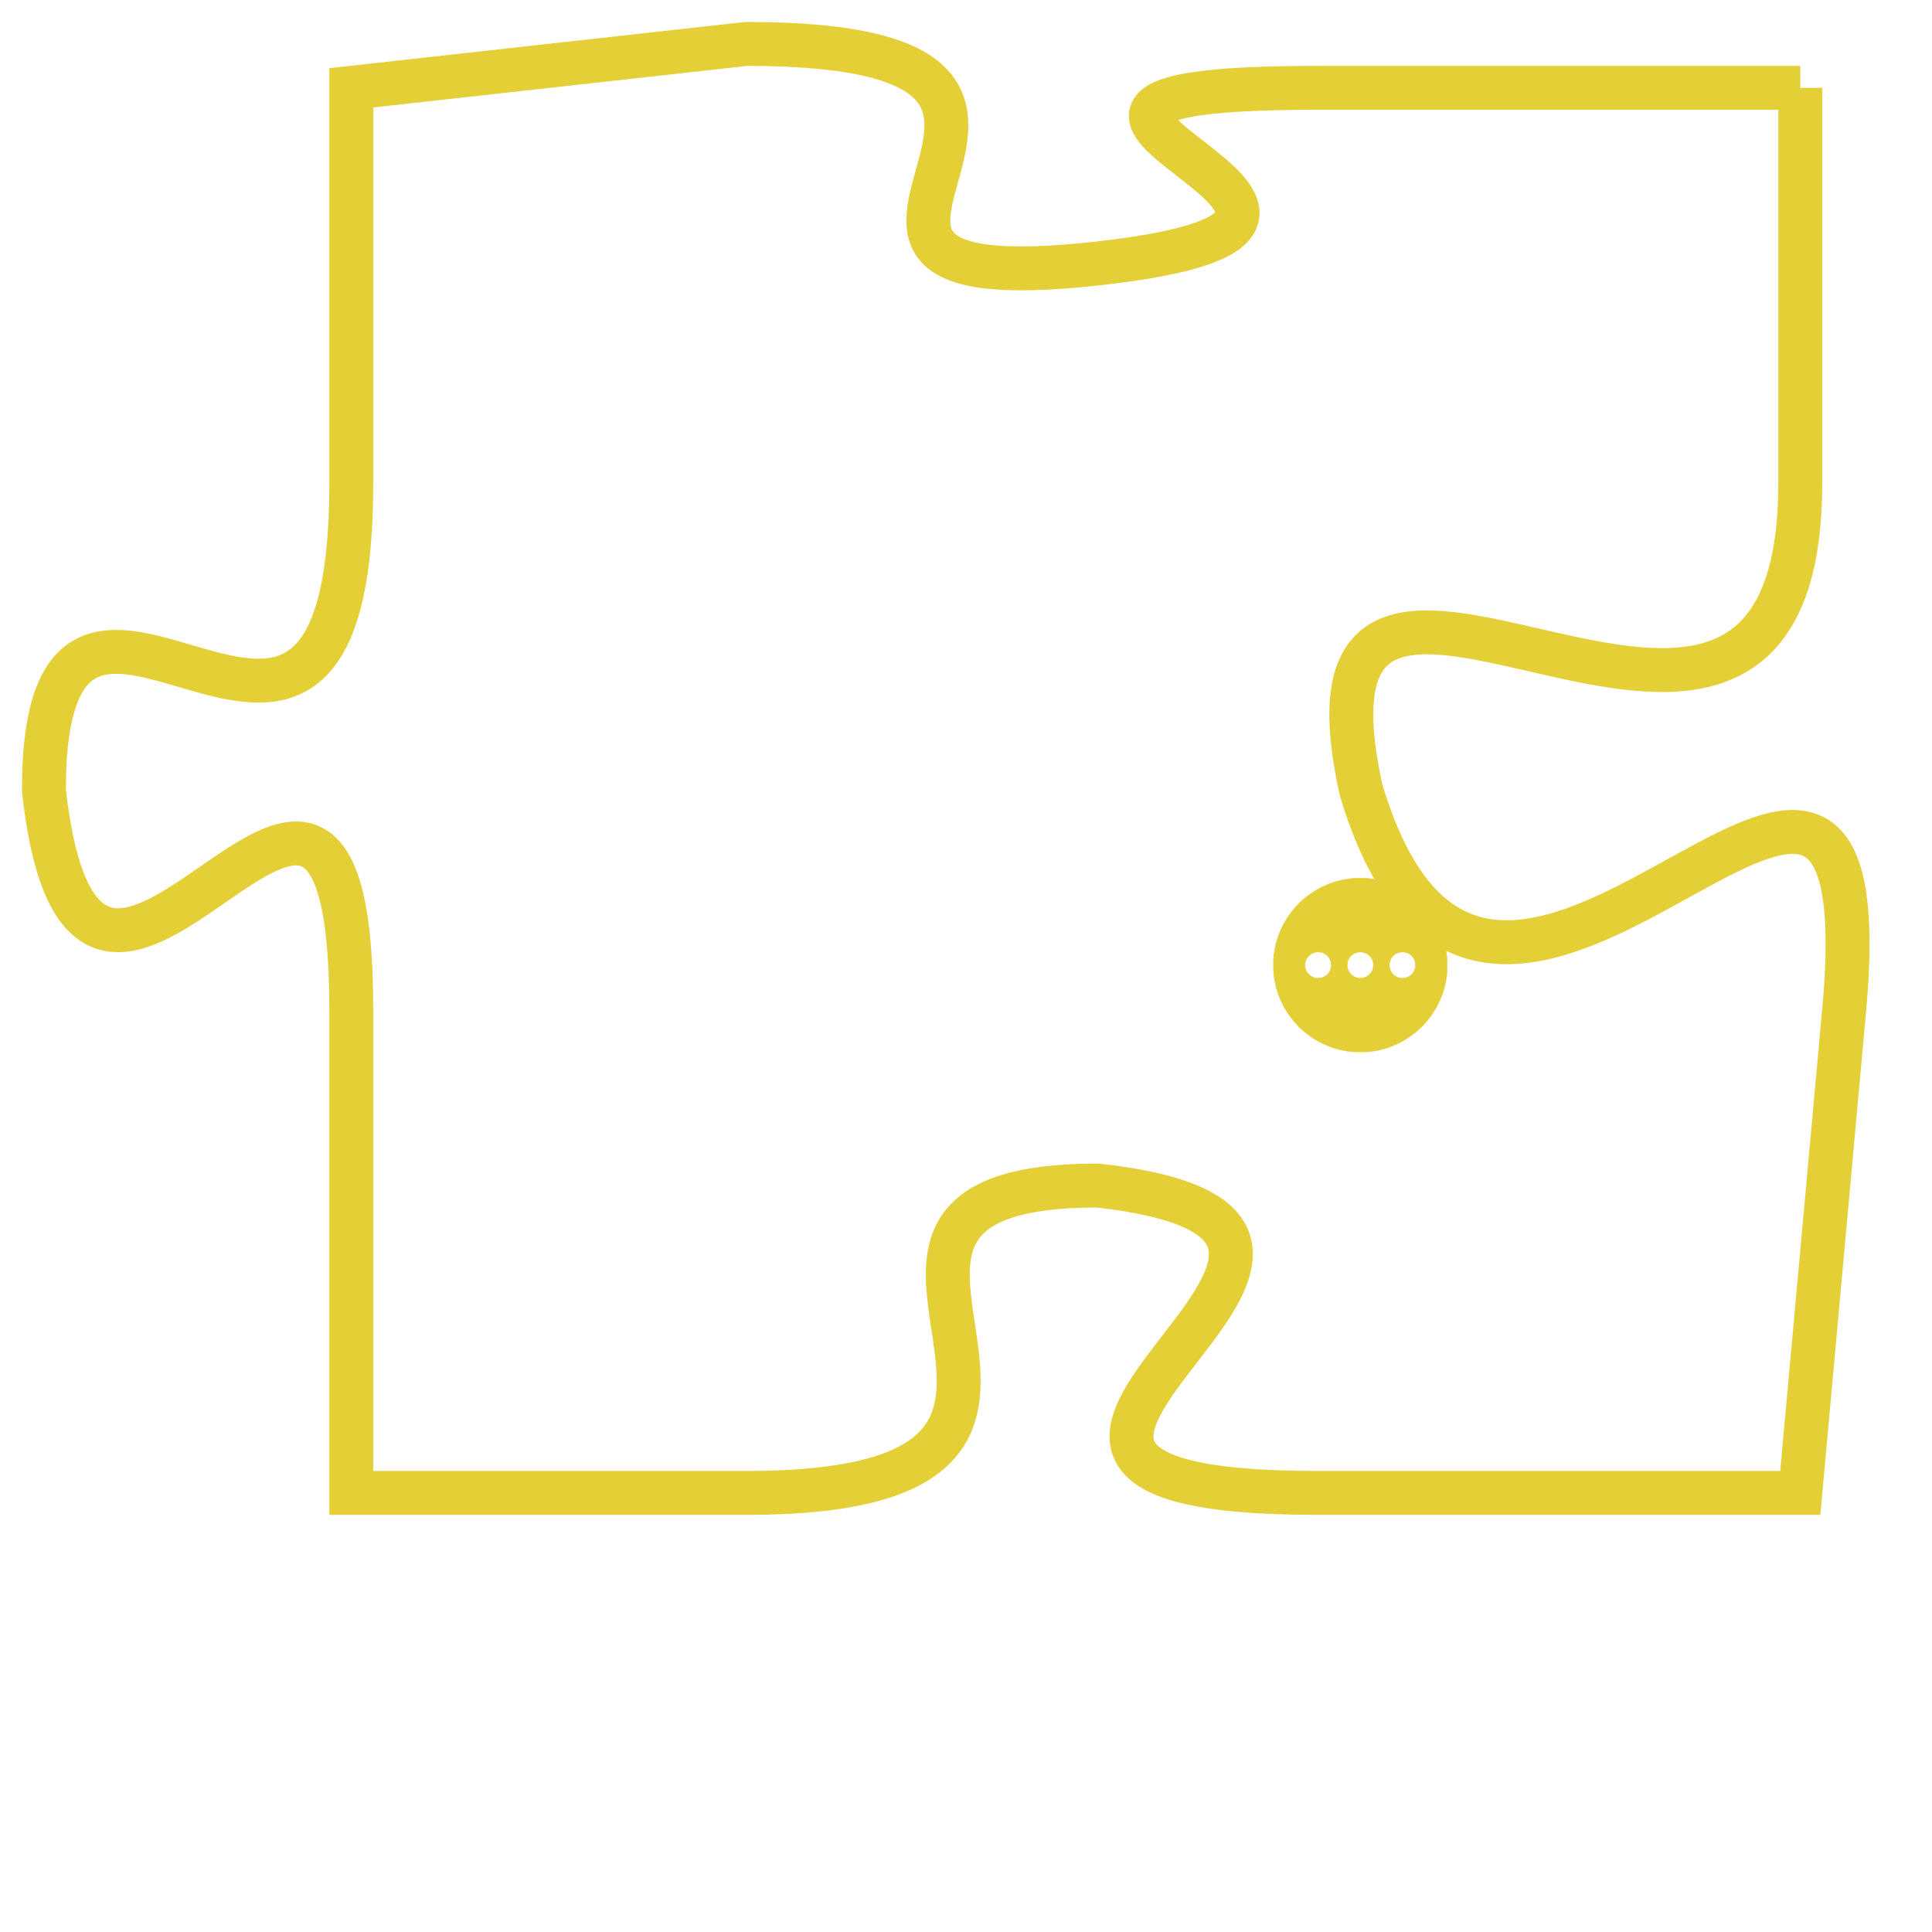 <svg version="1.1" xmlns="http://www.w3.org/2000/svg" xmlns:xlink="http://www.w3.org/1999/xlink" fill="transparent" x="0" y="0" width="350" height="350" preserveAspectRatio="xMinYMin slice"><style type="text/css">.links{fill:transparent;stroke: #E4CF37;}.links:hover{fill:#63D272; opacity:0.4;}</style><defs><g id="allt"><path id="t2069" d="M3960,480 L3949,480 C3939,480 3953,483 3944,484 C3935,485 3946,479 3936,479 L3927,480 3927,480 L3927,489 C3927,499 3920,488 3920,496 C3921,505 3927,491 3927,501 L3927,512 3927,512 L3936,512 C3946,512 3936,505 3944,505 C3953,506 3938,512 3949,512 L3960,512 3960,512 L3961,501 C3962,490 3953,506 3950,496 C3948,487 3960,499 3960,489 L3960,480"/></g><clipPath id="c" clipRule="evenodd" fill="transparent"><use href="#t2069"/></clipPath></defs><svg viewBox="3919 478 44 35" preserveAspectRatio="xMinYMin meet"><svg width="4380" height="2430"><g><image crossorigin="anonymous" x="0" y="0" href="https://nftpuzzle.license-token.com/assets/completepuzzle.svg" width="100%" height="100%" /><g class="links"><use href="#t2069"/></g></g></svg><svg x="3948" y="498" height="9%" width="9%" viewBox="0 0 330 330"><g><a xlink:href="https://nftpuzzle.license-token.com/" class="links"><title>See the most innovative NFT based token software licensing project</title><path fill="#E4CF37" id="more" d="M165,0C74.019,0,0,74.019,0,165s74.019,165,165,165s165-74.019,165-165S255.981,0,165,0z M85,190 c-13.785,0-25-11.215-25-25s11.215-25,25-25s25,11.215,25,25S98.785,190,85,190z M165,190c-13.785,0-25-11.215-25-25 s11.215-25,25-25s25,11.215,25,25S178.785,190,165,190z M245,190c-13.785,0-25-11.215-25-25s11.215-25,25-25 c13.785,0,25,11.215,25,25S258.785,190,245,190z"></path></a></g></svg></svg></svg>